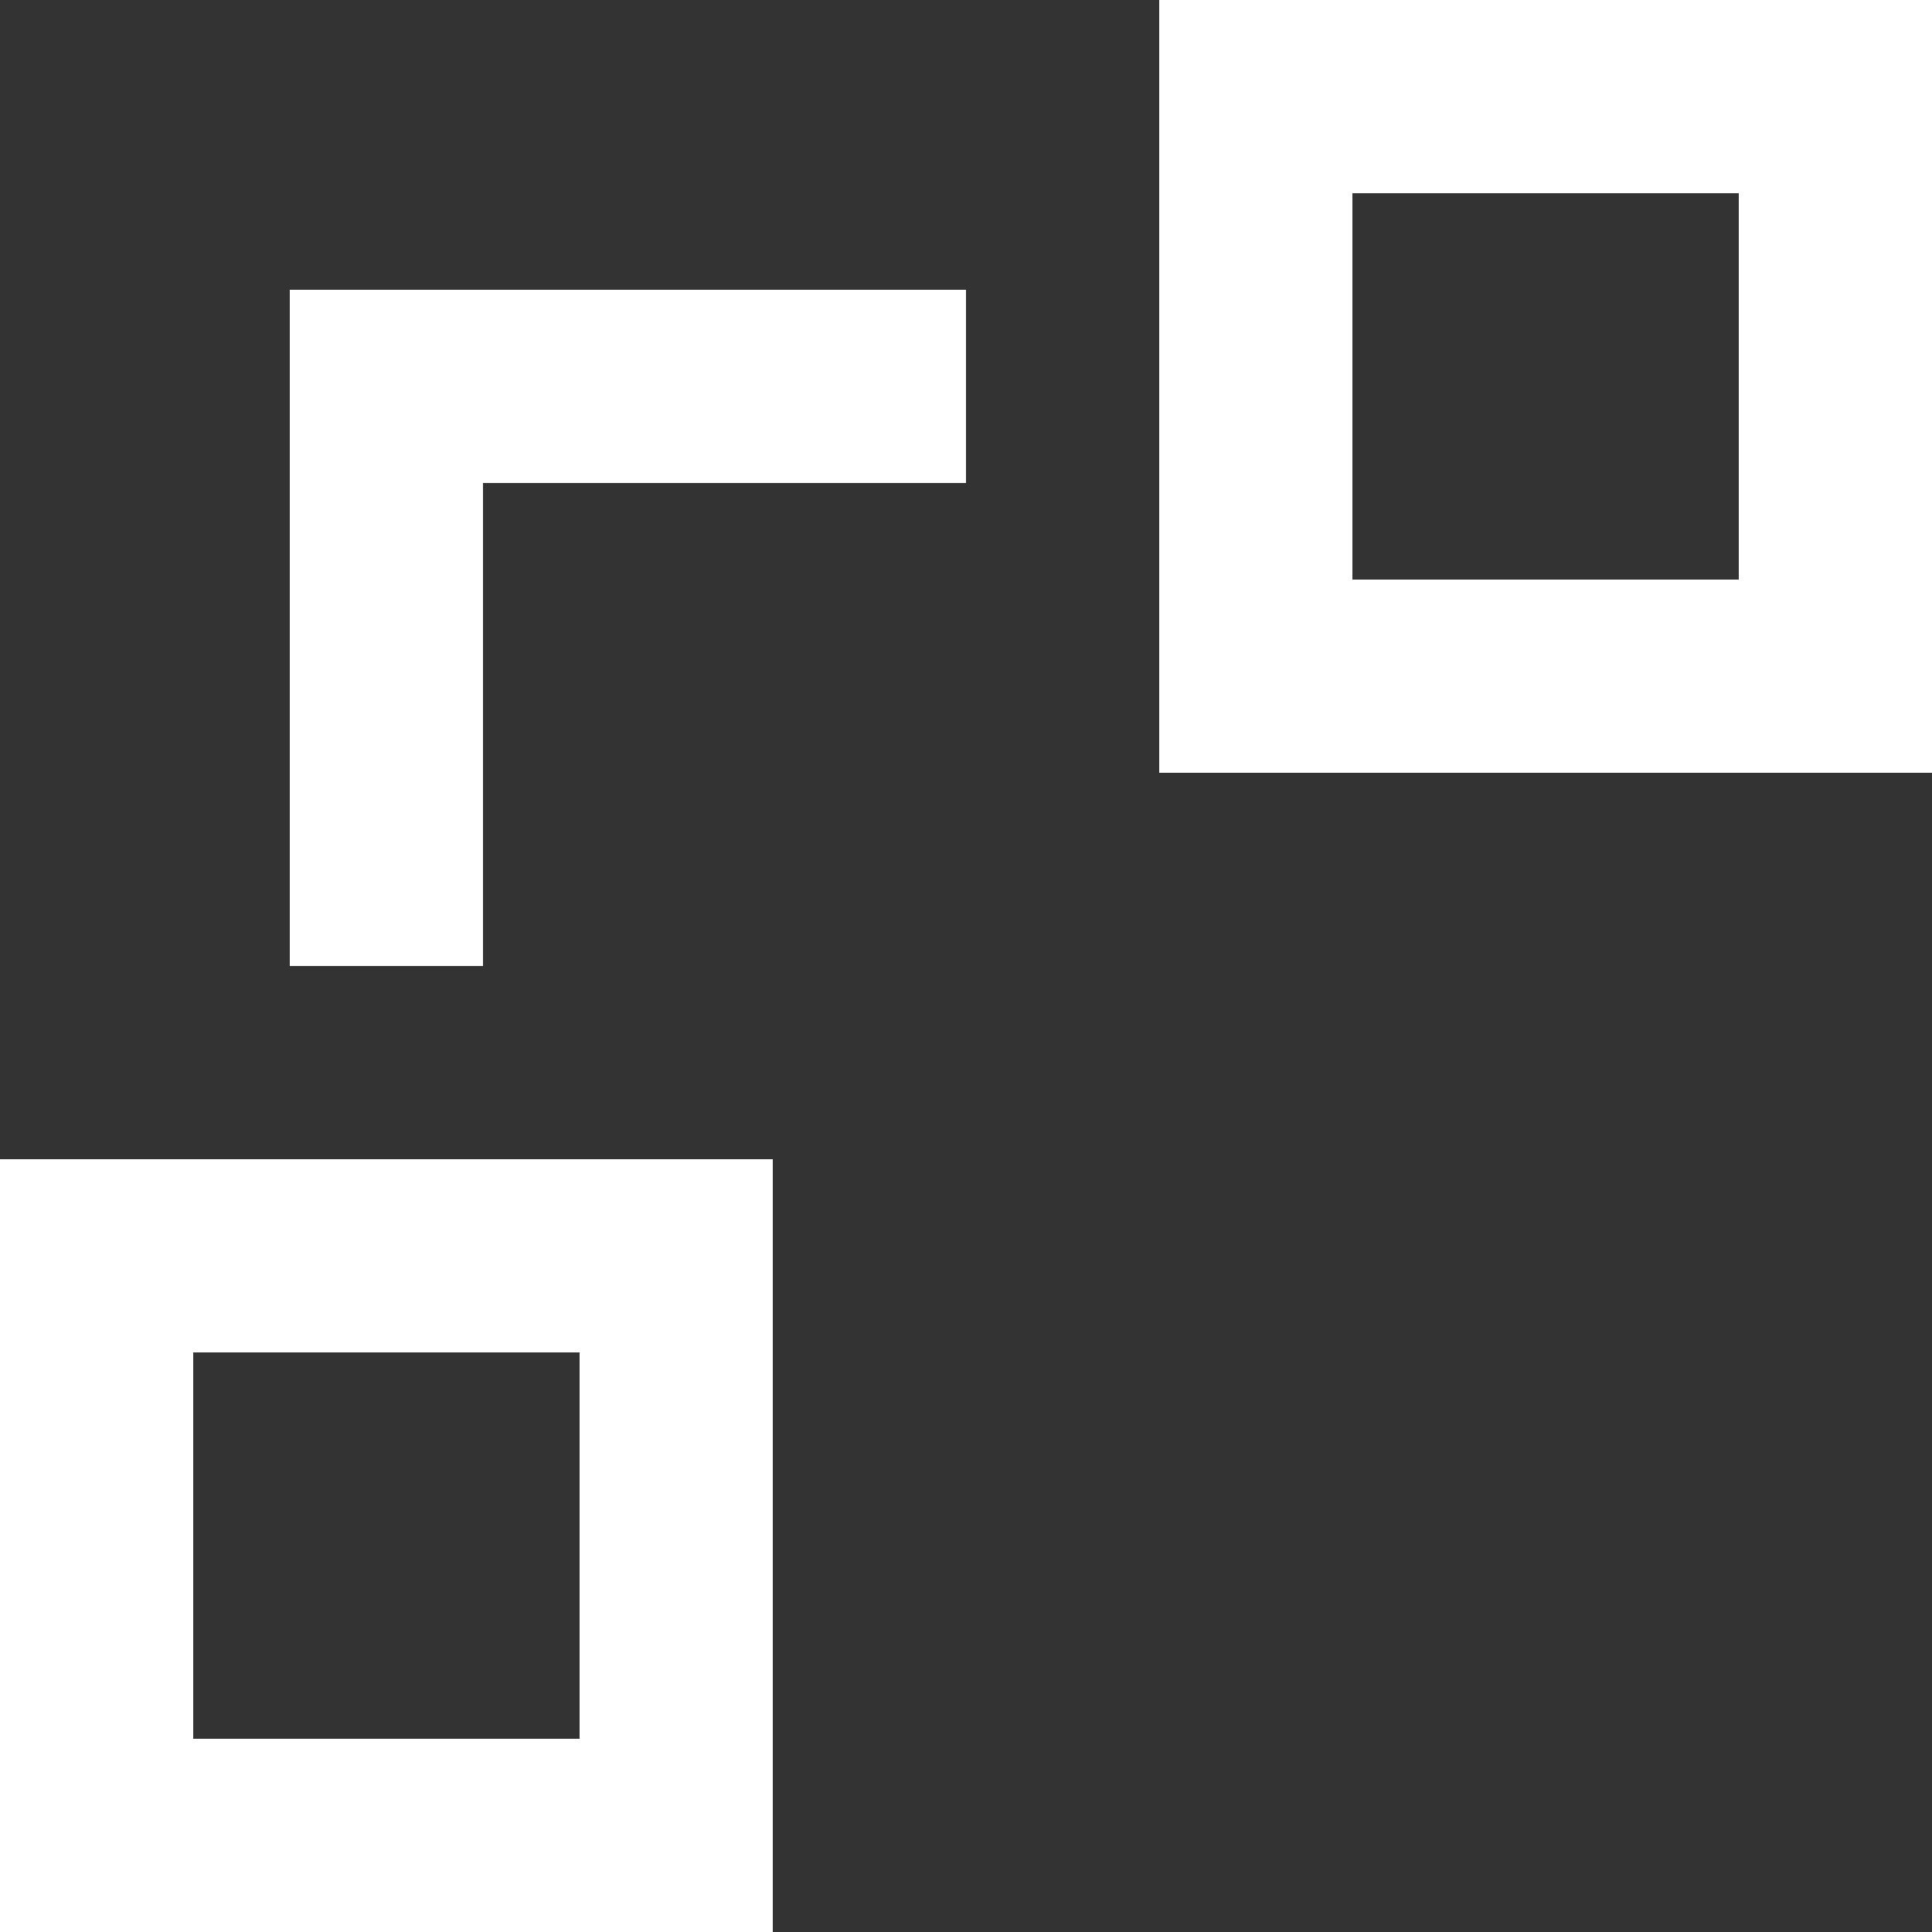 <!-- Generated by IcoMoon.io -->
<svg version="1.1" xmlns="http://www.w3.org/2000/svg" width="32" height="32" viewBox="0 0 32 32">
<rect x="0" y="0" width="32" height="32" fill="#333333" stroke="none"/>
<title>as-object_connection-4</title>
<path fill="#fff" d="M22.4 9.6v-6.4h6.4v6.4h-6.4zM19.2 12.8h12.8v-12.8h-12.8v12.8zM4.8 4.8v11.2h3.2v-8h8v-3.2h-11.2zM3.2 28.8v-6.4h6.4v6.4h-6.4zM0 32h12.8v-12.8h-12.8v12.8z"></path>
</svg>
